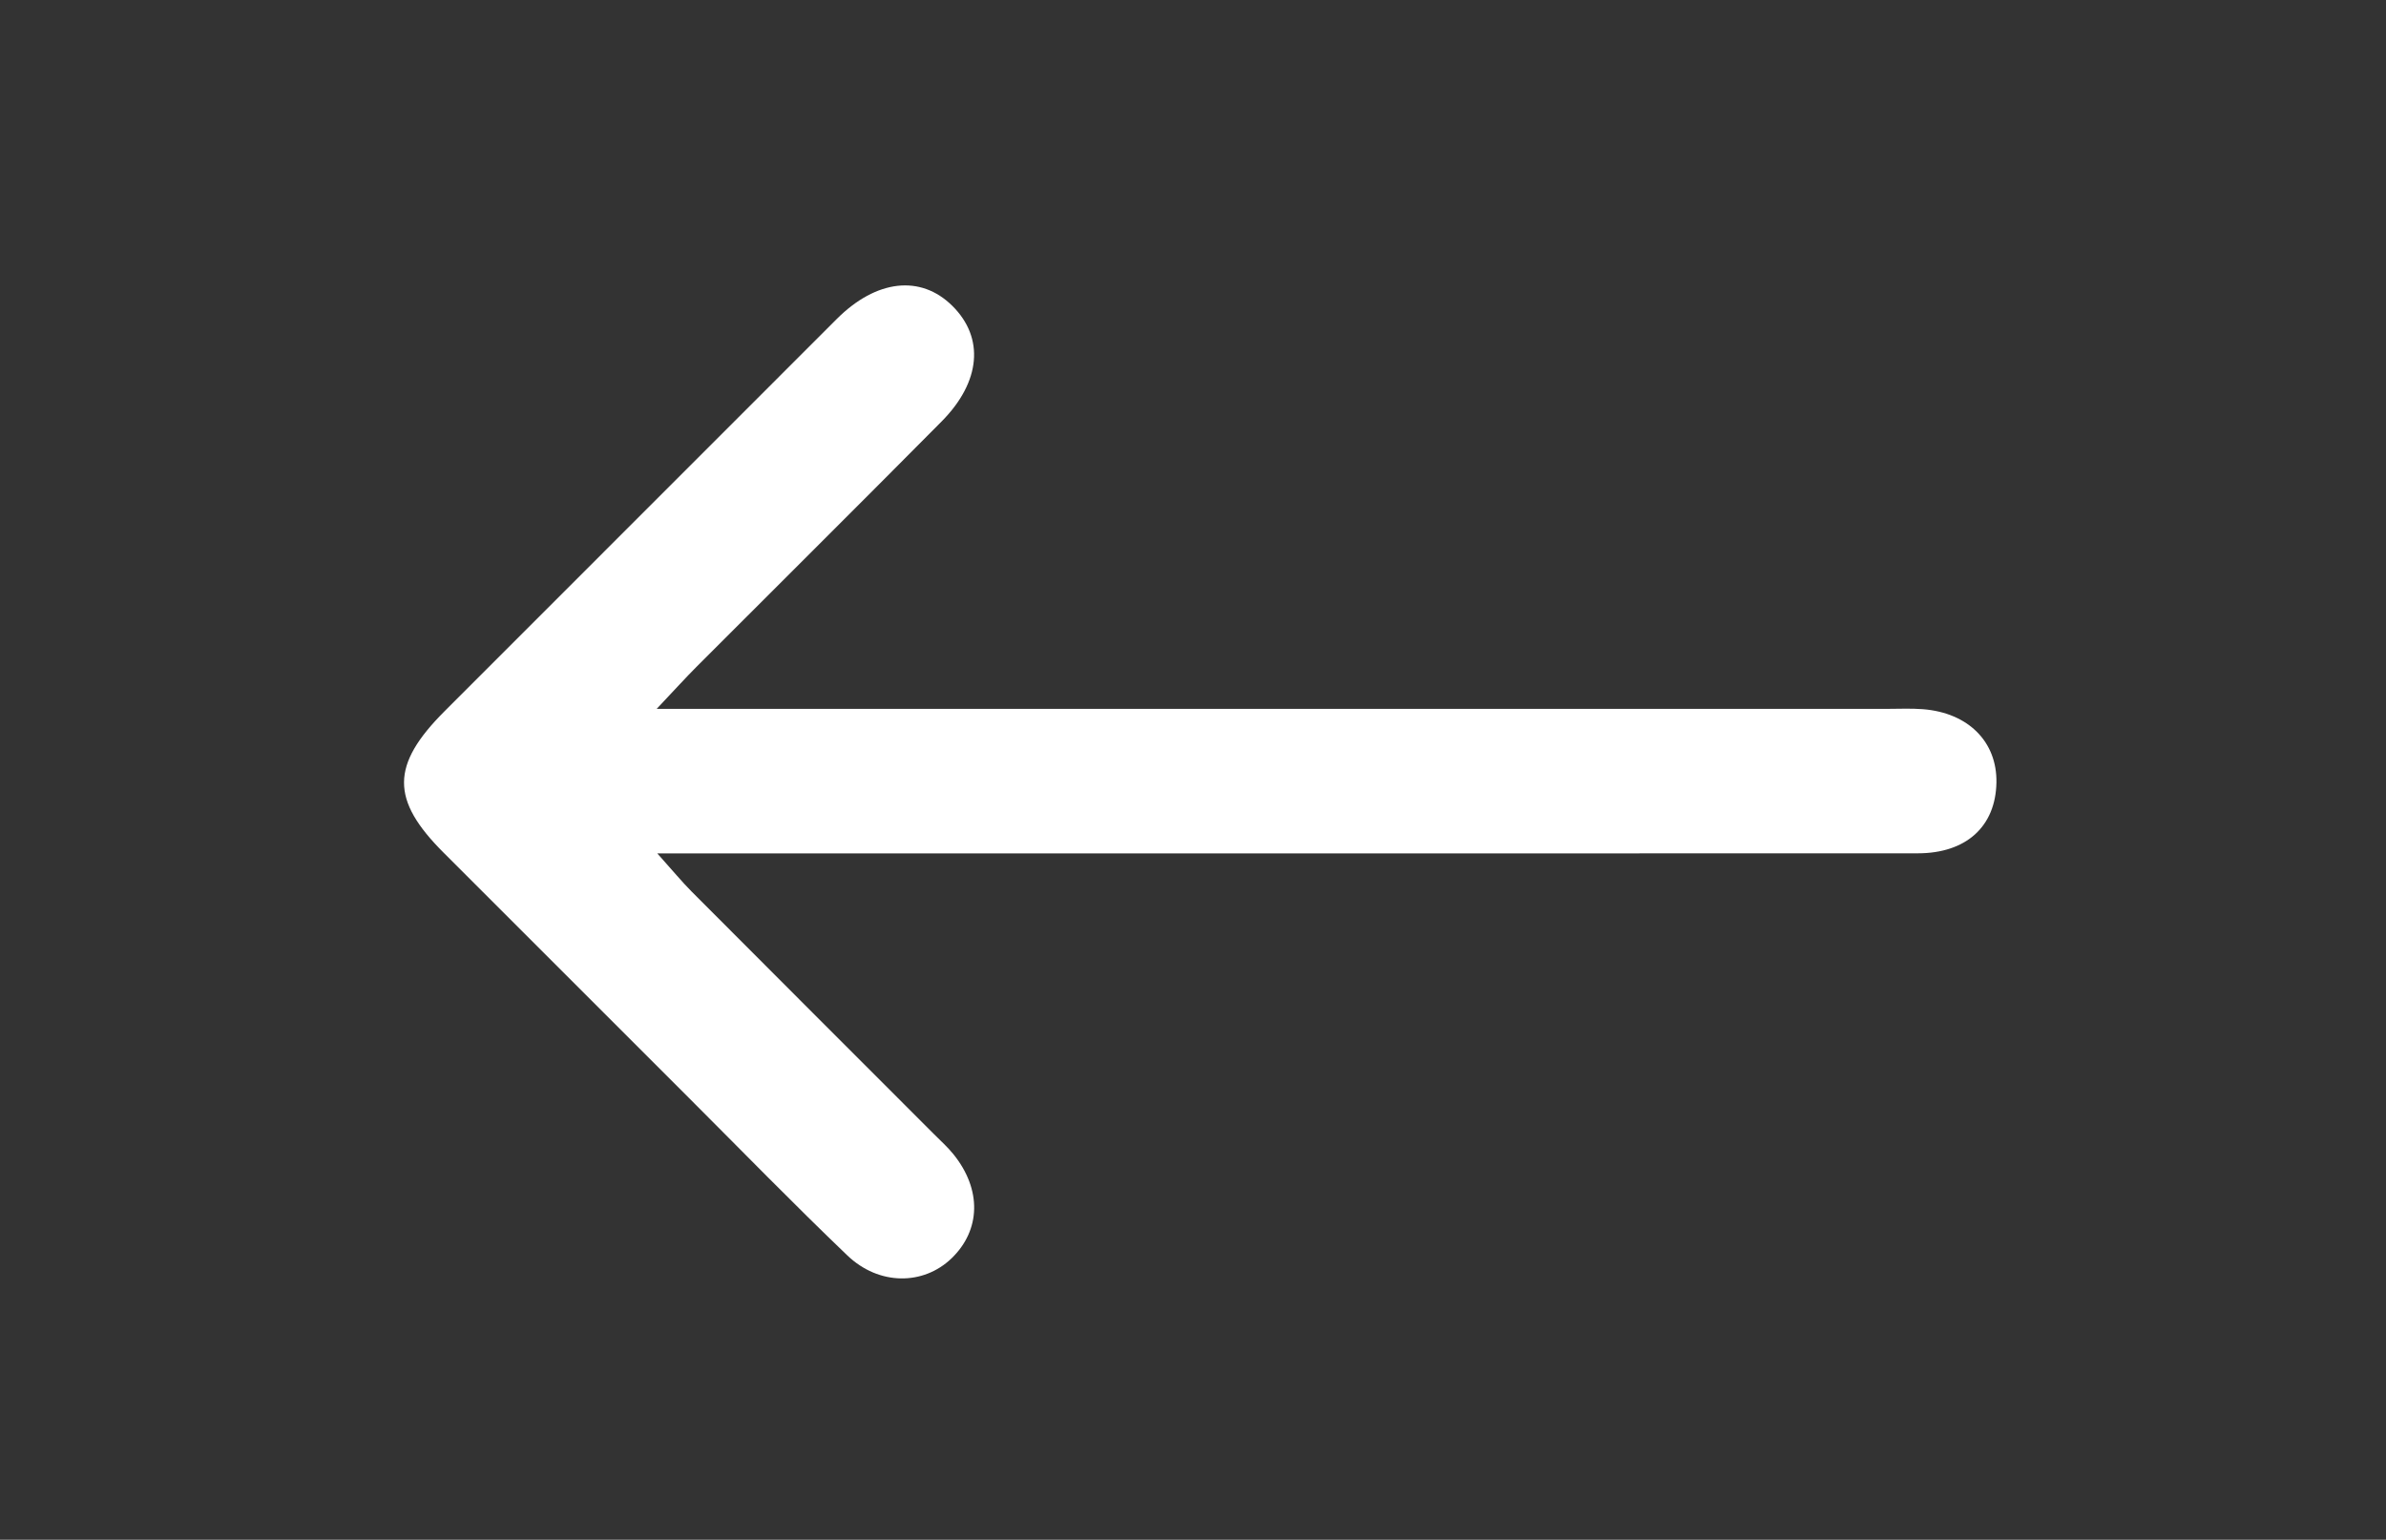 <svg version="1.1" id="Layer_1" xmlns="http://www.w3.org/2000/svg" xmlns:xlink="http://www.w3.org/1999/xlink" x="0px" y="0px"
	 width="100%" viewBox="0 0 299 193" enable-background="new 0 0 299 193" xml:space="preserve">
<rect x="0" y="0" width="299" height="193" fill="#333333" stroke="none"/>
<path fill="#FFFFFE" opacity="000000" stroke="none" 
	d="
M189,194 
	C126,194 63.5,194 1,194 
	C1,129.667 1,65.333 1,1 
	C100.667,1 200.333,1 300,1 
	C300,65.333 300,129.667 300,194 
	C263.167,194 226.333,194 189,194 
M140.5,88.854 
	C121.593,88.854 102.685,88.854 82.293,88.854 
	C84.637,86.372 85.915,84.953 87.262,83.603 
	C97.504,73.343 107.792,63.129 117.995,52.831 
	C122.939,47.841 123.371,42.327 119.342,38.339 
	C115.37,34.408 109.814,35.028 104.847,39.994 
	C88.468,56.369 72.098,72.753 55.725,89.134 
	C48.969,95.894 48.941,100.236 55.586,106.877 
	C65.839,117.124 76.084,127.379 86.337,137.627 
	C92.936,144.223 99.445,150.913 106.184,157.364 
	C110.154,161.164 115.721,161.124 119.244,157.727 
	C122.921,154.179 123.035,149.094 119.486,144.69 
	C118.757,143.786 117.881,143 117.057,142.175 
	C106.929,132.038 96.791,121.911 86.677,111.76 
	C85.451,110.529 84.346,109.177 82.368,106.971 
	C85.503,106.971 87.43,106.971 89.358,106.971 
	C139.682,106.971 190.007,106.982 240.332,106.96 
	C246.418,106.957 250.081,103.576 250.181,98.097 
	C250.275,92.992 246.666,89.348 240.981,88.896 
	C239.49,88.777 237.983,88.855 236.484,88.855 
	C204.822,88.854 173.161,88.854 140.5,88.854 
z"/>
<path fill="#ffffff" opacity="1" stroke="none" 
	d="
M141,88.854 
	C173.161,88.854 204.822,88.854 236.484,88.855 
	C237.983,88.855 239.49,88.777 240.981,88.896 
	C246.666,89.348 250.275,92.992 250.181,98.097 
	C250.081,103.576 246.418,106.957 240.332,106.96 
	C190.007,106.982 139.682,106.971 89.358,106.971 
	C87.43,106.971 85.503,106.971 82.368,106.971 
	C84.346,109.177 85.451,110.529 86.677,111.76 
	C96.791,121.911 106.929,132.038 117.057,142.175 
	C117.881,143 118.757,143.786 119.486,144.69 
	C123.035,149.094 122.921,154.179 119.244,157.727 
	C115.721,161.124 110.154,161.164 106.184,157.364 
	C99.445,150.913 92.936,144.223 86.337,137.627 
	C76.084,127.379 65.839,117.124 55.586,106.877 
	C48.941,100.236 48.969,95.894 55.725,89.134 
	C72.098,72.753 88.468,56.369 104.847,39.994 
	C109.814,35.028 115.37,34.408 119.342,38.339 
	C123.371,42.327 122.939,47.841 117.995,52.831 
	C107.792,63.129 97.504,73.343 87.262,83.603 
	C85.915,84.953 84.637,86.372 82.293,88.854 
	C102.685,88.854 121.593,88.854 141,88.854 
z"/>
</svg>